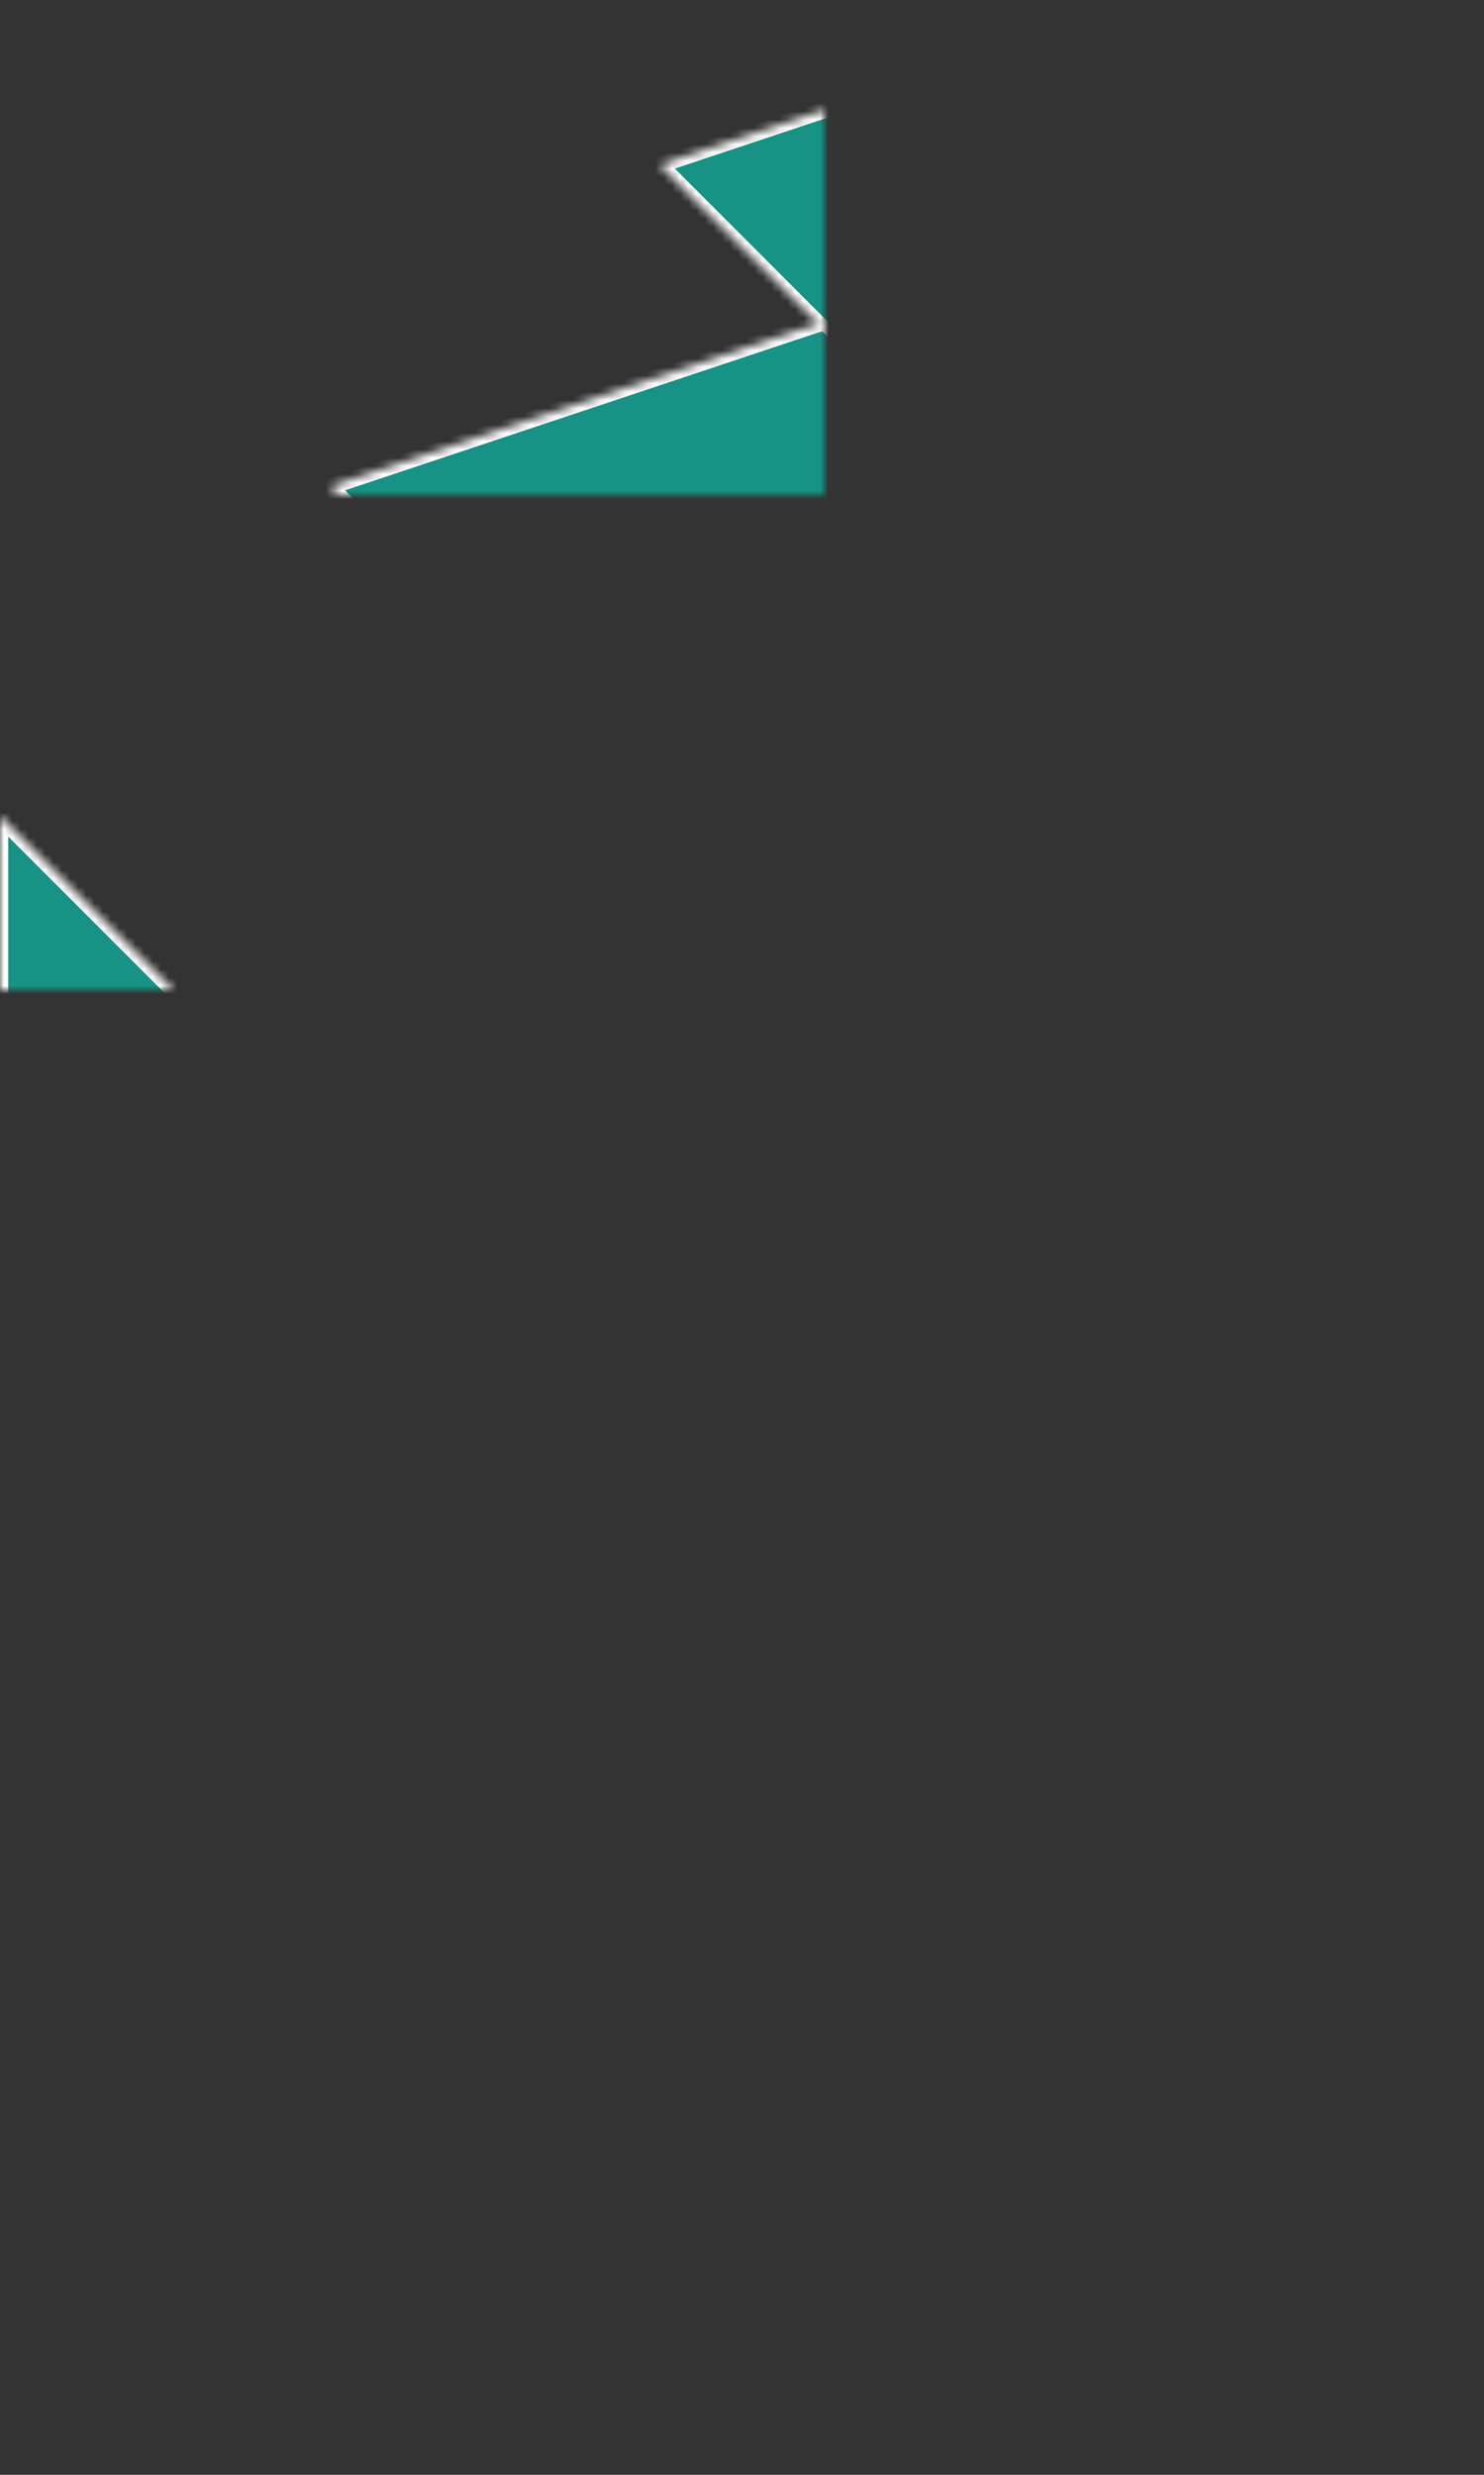 <?xml version="1.0" encoding="UTF-8" standalone="no"?>
<svg width="180px" height="300px" viewBox="0 0 180 300" version="1.1" xmlns="http://www.w3.org/2000/svg" xmlns:xlink="http://www.w3.org/1999/xlink">
    <rect x="0" y="0" width="180" height="300" fill="#333333" stroke="none"/>
    <!-- Generator: Sketch 41.2 (35397) - http://www.bohemiancoding.com/sketch -->
    <title>Group</title>
    <desc>Created with Sketch.</desc>
    <defs>
        <polygon id="path-1" points="0 99 40 139 40 219 0 179"></polygon>
        <mask id="mask-2" maskContentUnits="userSpaceOnUse" maskUnits="objectBoundingBox" x="0" y="0" width="40" height="120" fill="white">
            <use xlink:href="#path-1"></use>
        </mask>
        <polygon id="path-3" points="40 139 100 119 100 199 40 219"></polygon>
        <mask id="mask-4" maskContentUnits="userSpaceOnUse" maskUnits="objectBoundingBox" x="0" y="0" width="60" height="100" fill="white">
            <use xlink:href="#path-3"></use>
        </mask>
        <polygon id="path-5" points="60 79 100 119 40 139 0 99"></polygon>
        <mask id="mask-6" maskContentUnits="userSpaceOnUse" maskUnits="objectBoundingBox" x="0" y="0" width="100" height="60" fill="white">
            <use xlink:href="#path-5"></use>
        </mask>
        <polygon id="path-7" points="40 139 80 179 80 259 40 219"></polygon>
        <mask id="mask-8" maskContentUnits="userSpaceOnUse" maskUnits="objectBoundingBox" x="0" y="0" width="40" height="120" fill="white">
            <use xlink:href="#path-7"></use>
        </mask>
        <polygon id="path-9" points="80 179 140 159 140 239 80 259"></polygon>
        <mask id="mask-10" maskContentUnits="userSpaceOnUse" maskUnits="objectBoundingBox" x="0" y="0" width="60" height="100" fill="white">
            <use xlink:href="#path-9"></use>
        </mask>
        <polygon id="path-11" points="100 119 140 159 80 179 40 139"></polygon>
        <mask id="mask-12" maskContentUnits="userSpaceOnUse" maskUnits="objectBoundingBox" x="0" y="0" width="100" height="60" fill="white">
            <use xlink:href="#path-11"></use>
        </mask>
        <polygon id="path-13" points="40 59 80 99 80 179 40 139"></polygon>
        <mask id="mask-14" maskContentUnits="userSpaceOnUse" maskUnits="objectBoundingBox" x="0" y="0" width="40" height="120" fill="white">
            <use xlink:href="#path-13"></use>
        </mask>
        <polygon id="path-15" points="80 99 140 79 140 159 80 179"></polygon>
        <mask id="mask-16" maskContentUnits="userSpaceOnUse" maskUnits="objectBoundingBox" x="0" y="0" width="60" height="100" fill="white">
            <use xlink:href="#path-15"></use>
        </mask>
        <polygon id="path-17" points="100 39 140 79 80 99 40 59"></polygon>
        <mask id="mask-18" maskContentUnits="userSpaceOnUse" maskUnits="objectBoundingBox" x="0" y="0" width="100" height="60" fill="white">
            <use xlink:href="#path-17"></use>
        </mask>
        <polygon id="path-19" points="80 180 120 220 120 300 80 260"></polygon>
        <mask id="mask-20" maskContentUnits="userSpaceOnUse" maskUnits="objectBoundingBox" x="0" y="0" width="40" height="120" fill="white">
            <use xlink:href="#path-19"></use>
        </mask>
        <polygon id="path-21" points="120 220 180 200 180 280 120 300"></polygon>
        <mask id="mask-22" maskContentUnits="userSpaceOnUse" maskUnits="objectBoundingBox" x="0" y="0" width="60" height="100" fill="white">
            <use xlink:href="#path-21"></use>
        </mask>
        <polygon id="path-23" points="140 160 180 200 120 220 80 180"></polygon>
        <mask id="mask-24" maskContentUnits="userSpaceOnUse" maskUnits="objectBoundingBox" x="0" y="0" width="100" height="60" fill="white">
            <use xlink:href="#path-23"></use>
        </mask>
        <polygon id="path-25" points="80 100 120 140 120 220 80 180"></polygon>
        <mask id="mask-26" maskContentUnits="userSpaceOnUse" maskUnits="objectBoundingBox" x="0" y="0" width="40" height="120" fill="white">
            <use xlink:href="#path-25"></use>
        </mask>
        <polygon id="path-27" points="120 140 180 120 180 200 120 220"></polygon>
        <mask id="mask-28" maskContentUnits="userSpaceOnUse" maskUnits="objectBoundingBox" x="0" y="0" width="60" height="100" fill="white">
            <use xlink:href="#path-27"></use>
        </mask>
        <polygon id="path-29" points="140 80 180 120 120 140 80 100"></polygon>
        <mask id="mask-30" maskContentUnits="userSpaceOnUse" maskUnits="objectBoundingBox" x="0" y="0" width="100" height="60" fill="white">
            <use xlink:href="#path-29"></use>
        </mask>
        <polygon id="path-31" points="80 20 120 60 120 140 80 100"></polygon>
        <mask id="mask-32" maskContentUnits="userSpaceOnUse" maskUnits="objectBoundingBox" x="0" y="0" width="40" height="120" fill="white">
            <use xlink:href="#path-31"></use>
        </mask>
        <polygon id="path-33" points="120 60 180 40 180 120 120 140"></polygon>
        <mask id="mask-34" maskContentUnits="userSpaceOnUse" maskUnits="objectBoundingBox" x="0" y="0" width="60" height="100" fill="white">
            <use xlink:href="#path-33"></use>
        </mask>
        <polygon id="path-35" points="140 0 180 40 120 60 80 20"></polygon>
        <mask id="mask-36" maskContentUnits="userSpaceOnUse" maskUnits="objectBoundingBox" x="0" y="0" width="100" height="60" fill="white">
            <use xlink:href="#path-35"></use>
        </mask>
    </defs>
    <g id="Page-1" stroke="none" stroke-width="1" fill="none" fill-rule="evenodd">
        <g id="Group" stroke="#FFFFFF" stroke-width="2" fill="#169385">
            <use id="Rectangle-7" mask="url(#mask-2)" xlink:href="#path-1"></use>
            <use id="Rectangle-7" mask="url(#mask-4)" xlink:href="#path-3"></use>
            <use id="Rectangle-8" mask="url(#mask-6)" xlink:href="#path-5"></use>
            <use id="Rectangle-7" mask="url(#mask-8)" xlink:href="#path-7"></use>
            <use id="Rectangle-7" mask="url(#mask-10)" xlink:href="#path-9"></use>
            <use id="Rectangle-8" mask="url(#mask-12)" xlink:href="#path-11"></use>
            <use id="Rectangle-7" mask="url(#mask-14)" xlink:href="#path-13"></use>
            <use id="Rectangle-7" mask="url(#mask-16)" xlink:href="#path-15"></use>
            <use id="Rectangle-8" mask="url(#mask-18)" xlink:href="#path-17"></use>
            <use id="Rectangle-7" mask="url(#mask-20)" xlink:href="#path-19"></use>
            <use id="Rectangle-7" mask="url(#mask-22)" xlink:href="#path-21"></use>
            <use id="Rectangle-8" mask="url(#mask-24)" xlink:href="#path-23"></use>
            <use id="Rectangle-7" mask="url(#mask-26)" xlink:href="#path-25"></use>
            <use id="Rectangle-7" mask="url(#mask-28)" xlink:href="#path-27"></use>
            <use id="Rectangle-8" mask="url(#mask-30)" xlink:href="#path-29"></use>
            <use id="Rectangle-7" mask="url(#mask-32)" xlink:href="#path-31"></use>
            <use id="Rectangle-7" mask="url(#mask-34)" xlink:href="#path-33"></use>
            <use id="Rectangle-8" mask="url(#mask-36)" xlink:href="#path-35"></use>
        </g>
    </g>
</svg>